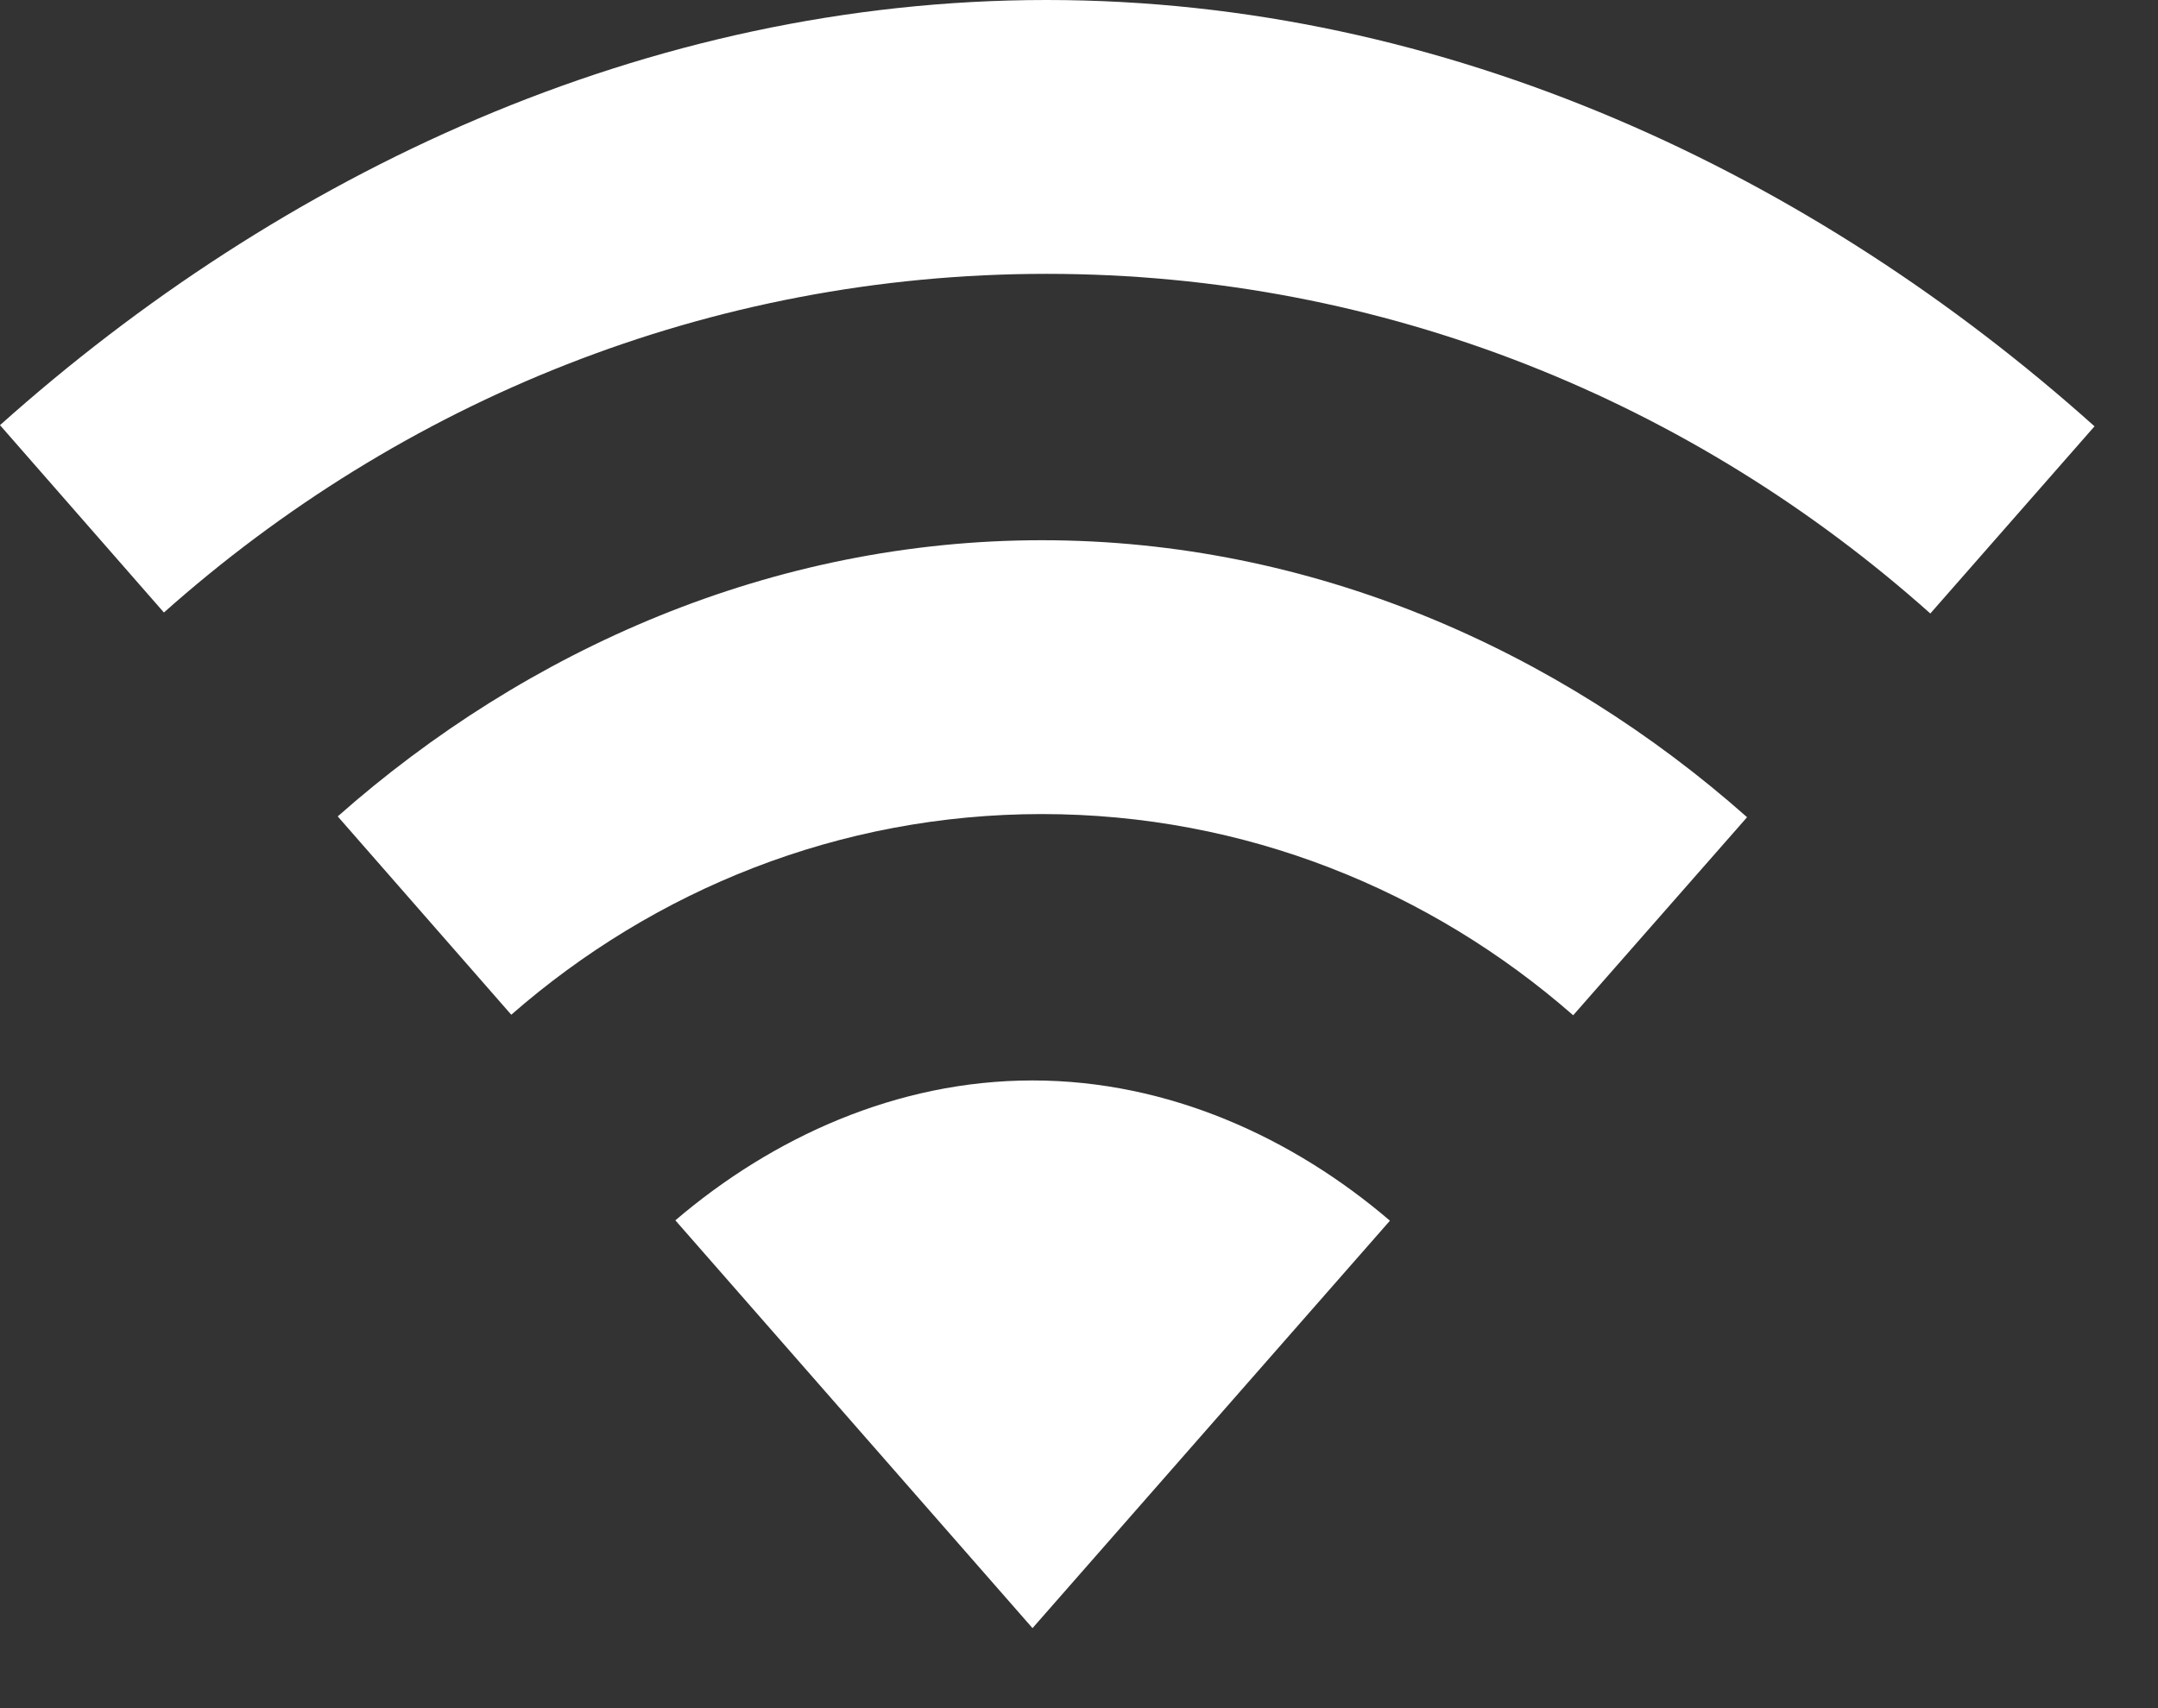 ﻿<?xml version="1.0" encoding="utf-8"?>
<svg version="1.1" xmlns:xlink="http://www.w3.org/1999/xlink" width="24px" height="19px" xmlns="http://www.w3.org/2000/svg">
  <rect width="100%" height="100%" fill="#333333" stroke="none"/>
  <g transform="matrix(1 0 0 1 -189 -8 )">
    <path d="M 7.511 13.574  C 7.511 13.574  11.483 18.11  11.483 18.11  C 11.483 18.11  15.458 13.578  15.458 13.578  C 14.382 12.657  12.997 12.018  11.483 12.018  C 9.971 12.018  8.587 12.655  7.511 13.574  Z M 0 4.729  C 0 4.729  1.823 6.813  1.823 6.813  C 4.453 4.472  7.879 3.046  11.64 3.046  C 15.405 3.046  18.838 4.477  21.468 6.824  C 21.468 6.824  23.294 4.742  23.294 4.742  C 20.178 1.951  16.107 0  11.639 0  C 7.178 0  3.113 1.946  0 4.729  Z M 5.686 11.287  C 7.275 9.898  9.334 9.055  11.587 9.055  C 13.844 9.055  15.906 9.902  17.496 11.293  C 17.496 11.293  19.43 9.09  19.43 9.09  C 17.327 7.227  14.589 6.009  11.588 6.009  C 8.592 6.009  5.858 7.223  3.756 9.081  C 3.756 9.081  5.686 11.287  5.686 11.287  Z " fill-rule="nonzero" fill="#ffffff" stroke="none" transform="matrix(1 0 0 1 189 8 )" />
  </g>
</svg>